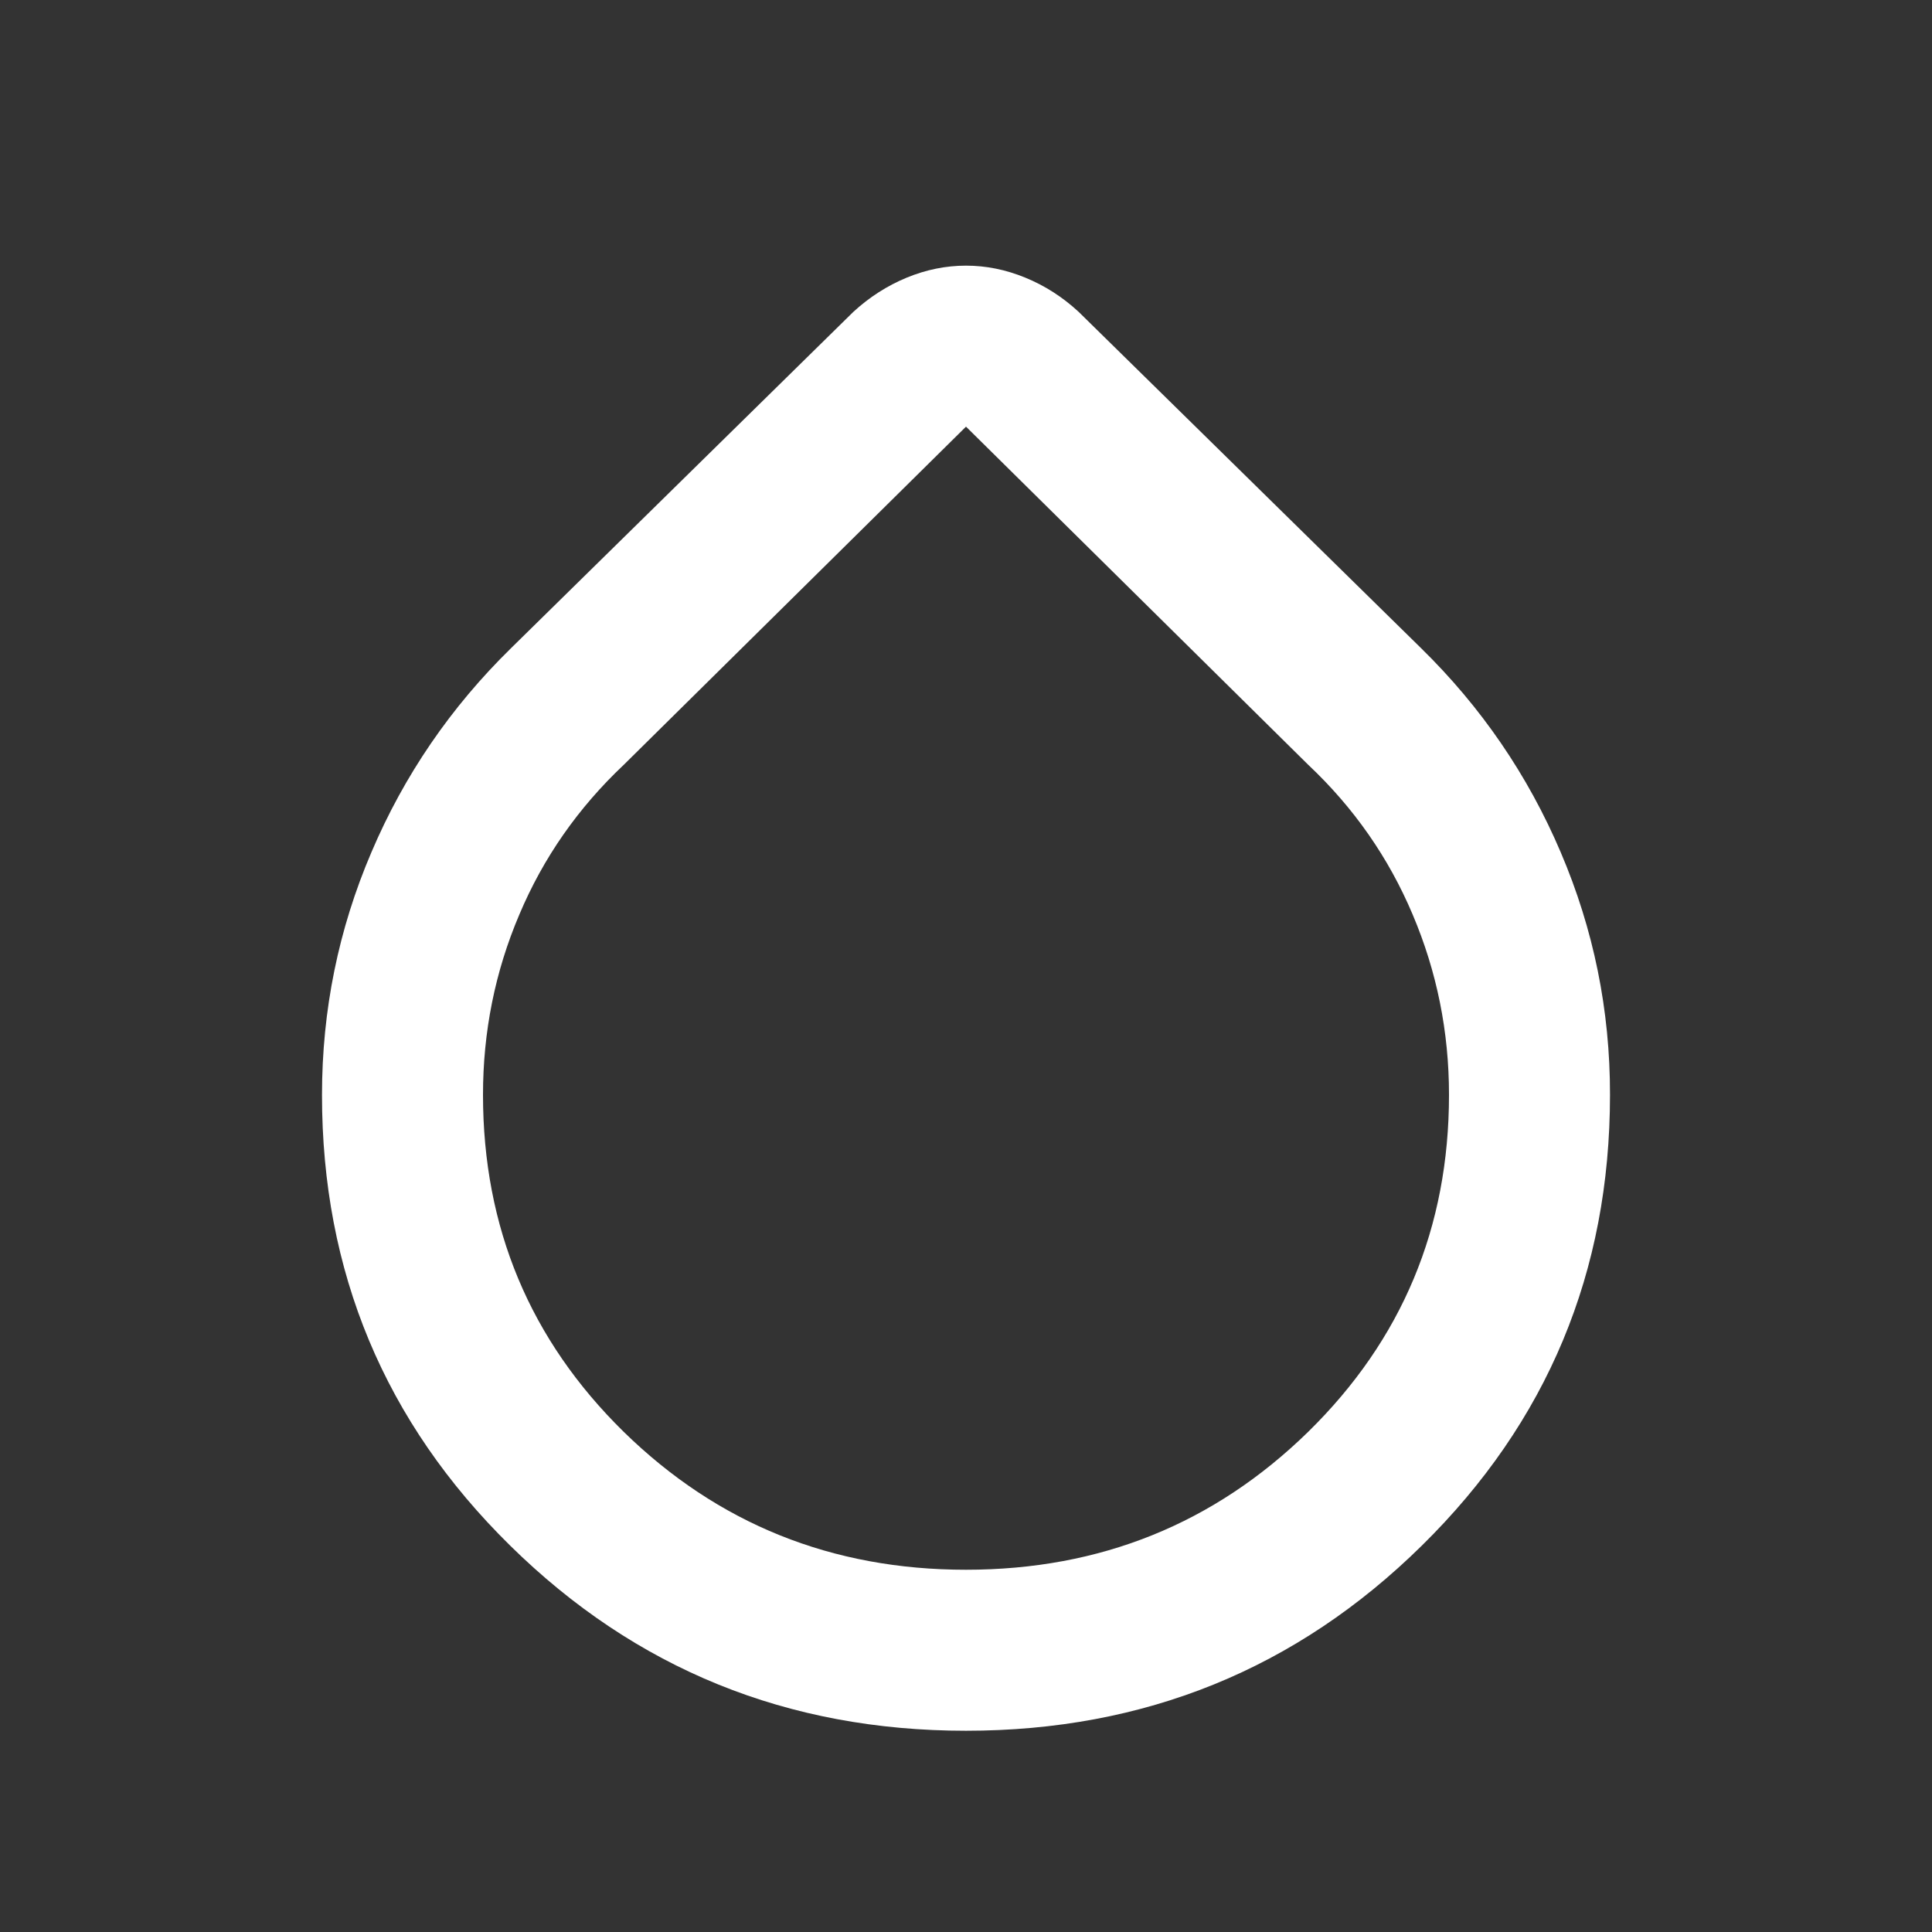 <svg width="18" height="18" viewBox="0 0 18 18" fill="none" xmlns="http://www.w3.org/2000/svg">
<rect x="0" y="0" width="18" height="18" fill="#333333" stroke="none"/>
<path d="M9 16.125C7.338 16.125 5.922 15.55 4.753 14.4C3.584 13.25 2.999 11.85 3 10.2C3 9.412 3.153 8.659 3.46 7.941C3.766 7.222 4.2 6.588 4.763 6.037L7.95 2.906C8.1 2.768 8.266 2.662 8.447 2.587C8.629 2.512 8.813 2.475 9 2.475C9.187 2.475 9.371 2.512 9.553 2.587C9.736 2.662 9.901 2.768 10.05 2.906L13.238 6.037C13.8 6.587 14.235 7.222 14.541 7.941C14.848 8.66 15.001 9.413 15 10.2C15 11.85 14.416 13.25 13.247 14.4C12.079 15.55 10.663 16.125 9 16.125ZM9 14.625C10.25 14.625 11.312 14.196 12.188 13.34C13.062 12.483 13.5 11.437 13.5 10.2C13.5 9.612 13.387 9.053 13.162 8.522C12.938 7.991 12.613 7.525 12.188 7.125L9 3.975L5.812 7.125C5.388 7.525 5.062 7.99 4.838 8.522C4.612 9.053 4.5 9.613 4.5 10.2C4.5 11.437 4.938 12.484 5.812 13.341C6.688 14.197 7.75 14.625 9 14.625Z" fill="white"/>
</svg>
